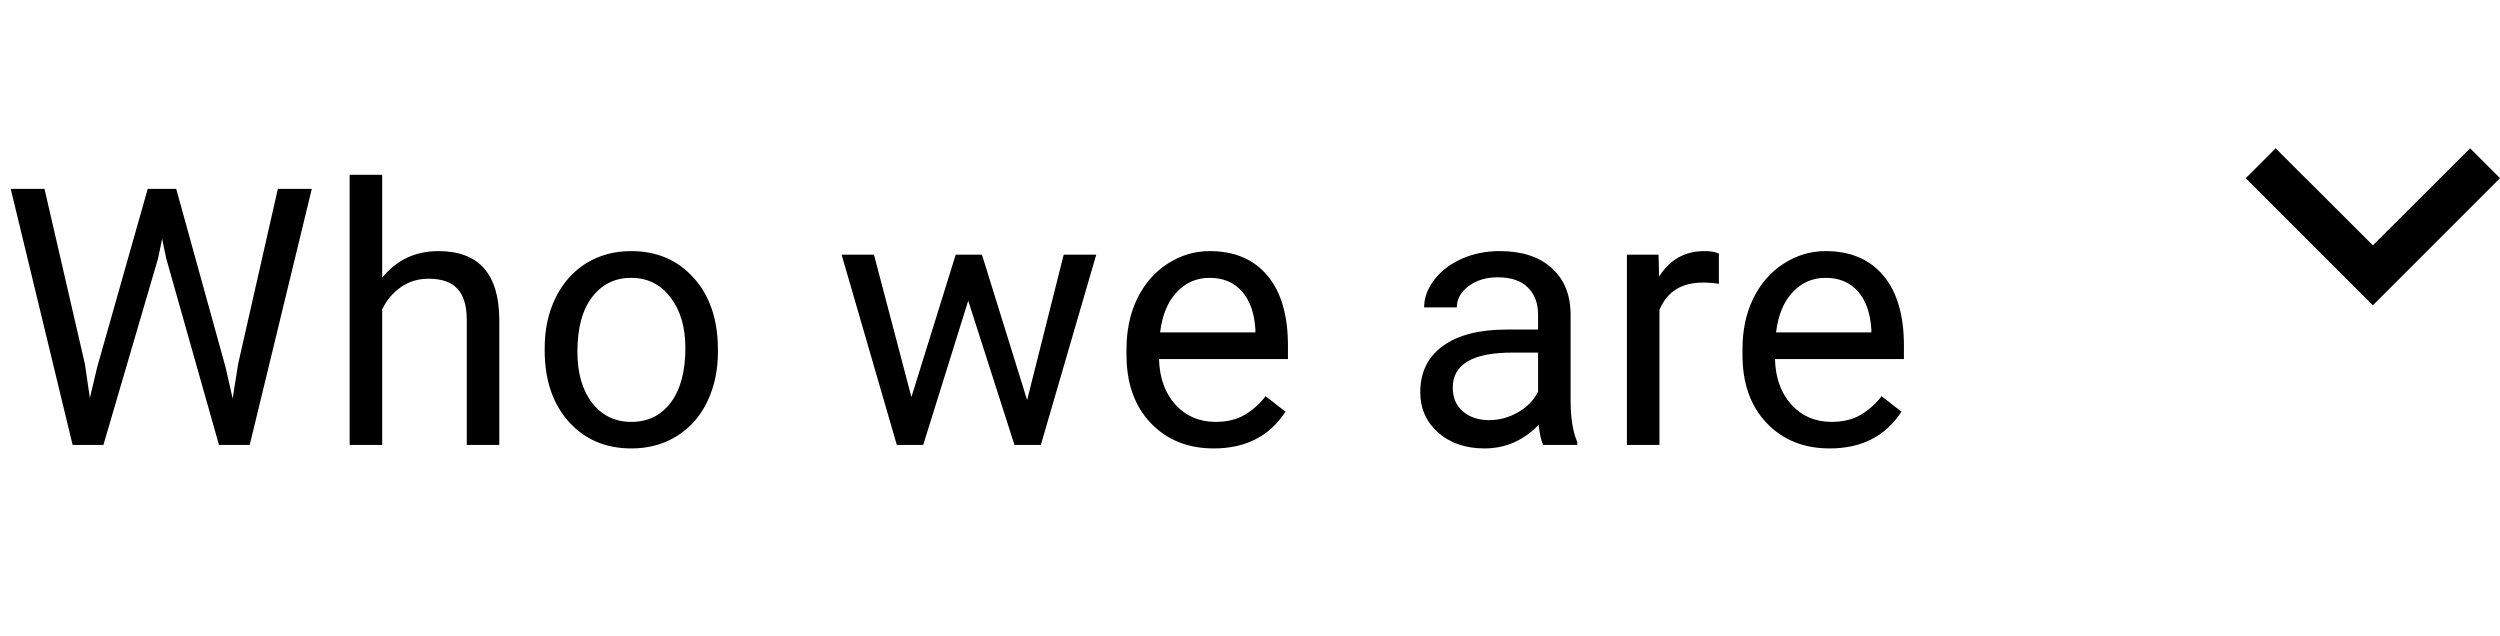 <svg width="118" height="30" viewBox="0 0 118 30" fill="none" xmlns="http://www.w3.org/2000/svg">
<path d="M107.41 7L112 11.58L116.59 7L118 8.41L112 14.41L106 8.41L107.41 7Z" fill="black"/>
<path d="M4.009 17.19L4.242 18.784L4.582 17.348L6.973 8.914H8.317L10.65 17.348L10.982 18.809L11.239 17.182L13.115 8.914H14.717L11.787 21H10.335L7.844 12.193L7.653 11.271L7.462 12.193L4.881 21H3.428L0.506 8.914H2.1L4.009 17.19ZM18.039 13.106C18.719 12.27 19.605 11.852 20.695 11.852C22.593 11.852 23.55 12.923 23.567 15.065V21H22.031V15.057C22.026 14.409 21.876 13.931 21.583 13.621C21.295 13.311 20.844 13.156 20.23 13.156C19.732 13.156 19.295 13.289 18.919 13.554C18.542 13.82 18.249 14.168 18.039 14.6V21H16.503V8.25H18.039V13.106ZM25.709 16.426C25.709 15.546 25.881 14.755 26.224 14.052C26.573 13.349 27.054 12.807 27.669 12.425C28.288 12.043 28.994 11.852 29.785 11.852C31.008 11.852 31.996 12.276 32.748 13.123C33.507 13.969 33.886 15.095 33.886 16.501V16.609C33.886 17.483 33.717 18.269 33.379 18.966C33.047 19.658 32.569 20.198 31.943 20.585C31.324 20.972 30.61 21.166 29.802 21.166C28.584 21.166 27.596 20.743 26.838 19.896C26.086 19.049 25.709 17.929 25.709 16.534V16.426ZM27.253 16.609C27.253 17.605 27.483 18.405 27.942 19.008C28.407 19.611 29.027 19.913 29.802 19.913C30.582 19.913 31.202 19.608 31.661 19C32.12 18.385 32.35 17.527 32.35 16.426C32.35 15.441 32.115 14.644 31.645 14.036C31.18 13.421 30.56 13.114 29.785 13.114C29.027 13.114 28.416 13.416 27.951 14.019C27.486 14.622 27.253 15.486 27.253 16.609ZM48.48 18.883L50.207 12.019H51.743L49.128 21H47.883L45.7 14.193L43.575 21H42.33L39.723 12.019H41.251L43.019 18.742L45.11 12.019H46.347L48.48 18.883ZM57.289 21.166C56.071 21.166 55.081 20.768 54.317 19.971C53.553 19.168 53.171 18.098 53.171 16.758V16.476C53.171 15.585 53.34 14.791 53.678 14.094C54.021 13.391 54.497 12.843 55.105 12.45C55.72 12.052 56.384 11.852 57.098 11.852C58.265 11.852 59.173 12.237 59.82 13.006C60.468 13.776 60.791 14.877 60.791 16.31V16.949H54.707C54.729 17.835 54.986 18.551 55.479 19.099C55.977 19.641 56.608 19.913 57.372 19.913C57.914 19.913 58.373 19.802 58.749 19.581C59.126 19.359 59.455 19.066 59.737 18.701L60.675 19.431C59.923 20.588 58.794 21.166 57.289 21.166ZM57.098 13.114C56.478 13.114 55.958 13.341 55.537 13.795C55.117 14.243 54.856 14.874 54.757 15.688H59.256V15.571C59.212 14.791 59.001 14.188 58.625 13.762C58.249 13.33 57.74 13.114 57.098 13.114ZM72.838 21C72.749 20.823 72.677 20.508 72.622 20.054C71.908 20.795 71.056 21.166 70.065 21.166C69.18 21.166 68.452 20.917 67.882 20.419C67.318 19.915 67.036 19.279 67.036 18.51C67.036 17.575 67.39 16.85 68.098 16.335C68.812 15.815 69.814 15.555 71.103 15.555H72.597V14.849C72.597 14.312 72.437 13.886 72.116 13.571C71.795 13.25 71.322 13.089 70.696 13.089C70.148 13.089 69.689 13.228 69.318 13.504C68.948 13.781 68.762 14.116 68.762 14.509H67.218C67.218 14.06 67.376 13.629 67.691 13.214C68.012 12.793 68.444 12.461 68.986 12.218C69.534 11.974 70.135 11.852 70.788 11.852C71.822 11.852 72.633 12.113 73.22 12.633C73.806 13.148 74.111 13.859 74.133 14.766V18.9C74.133 19.724 74.238 20.38 74.448 20.867V21H72.838ZM70.29 19.83C70.771 19.83 71.228 19.705 71.659 19.456C72.091 19.207 72.403 18.883 72.597 18.485V16.642H71.394C69.512 16.642 68.571 17.193 68.571 18.294C68.571 18.775 68.732 19.152 69.053 19.423C69.374 19.694 69.786 19.83 70.29 19.83ZM81.131 13.396C80.899 13.358 80.647 13.338 80.376 13.338C79.369 13.338 78.685 13.767 78.326 14.625V21H76.79V12.019H78.284L78.309 13.056C78.813 12.254 79.526 11.852 80.451 11.852C80.749 11.852 80.976 11.891 81.131 11.969V13.396ZM86.362 21.166C85.144 21.166 84.154 20.768 83.39 19.971C82.626 19.168 82.245 18.098 82.245 16.758V16.476C82.245 15.585 82.413 14.791 82.751 14.094C83.094 13.391 83.57 12.843 84.179 12.45C84.793 12.052 85.457 11.852 86.171 11.852C87.338 11.852 88.246 12.237 88.894 13.006C89.541 13.776 89.865 14.877 89.865 16.31V16.949H83.78C83.802 17.835 84.06 18.551 84.552 19.099C85.05 19.641 85.681 19.913 86.445 19.913C86.987 19.913 87.447 19.802 87.823 19.581C88.199 19.359 88.528 19.066 88.811 18.701L89.749 19.431C88.996 20.588 87.867 21.166 86.362 21.166ZM86.171 13.114C85.551 13.114 85.031 13.341 84.61 13.795C84.19 14.243 83.93 14.874 83.83 15.688H88.329V15.571C88.285 14.791 88.075 14.188 87.698 13.762C87.322 13.33 86.813 13.114 86.171 13.114Z" fill="black"/>
</svg>
